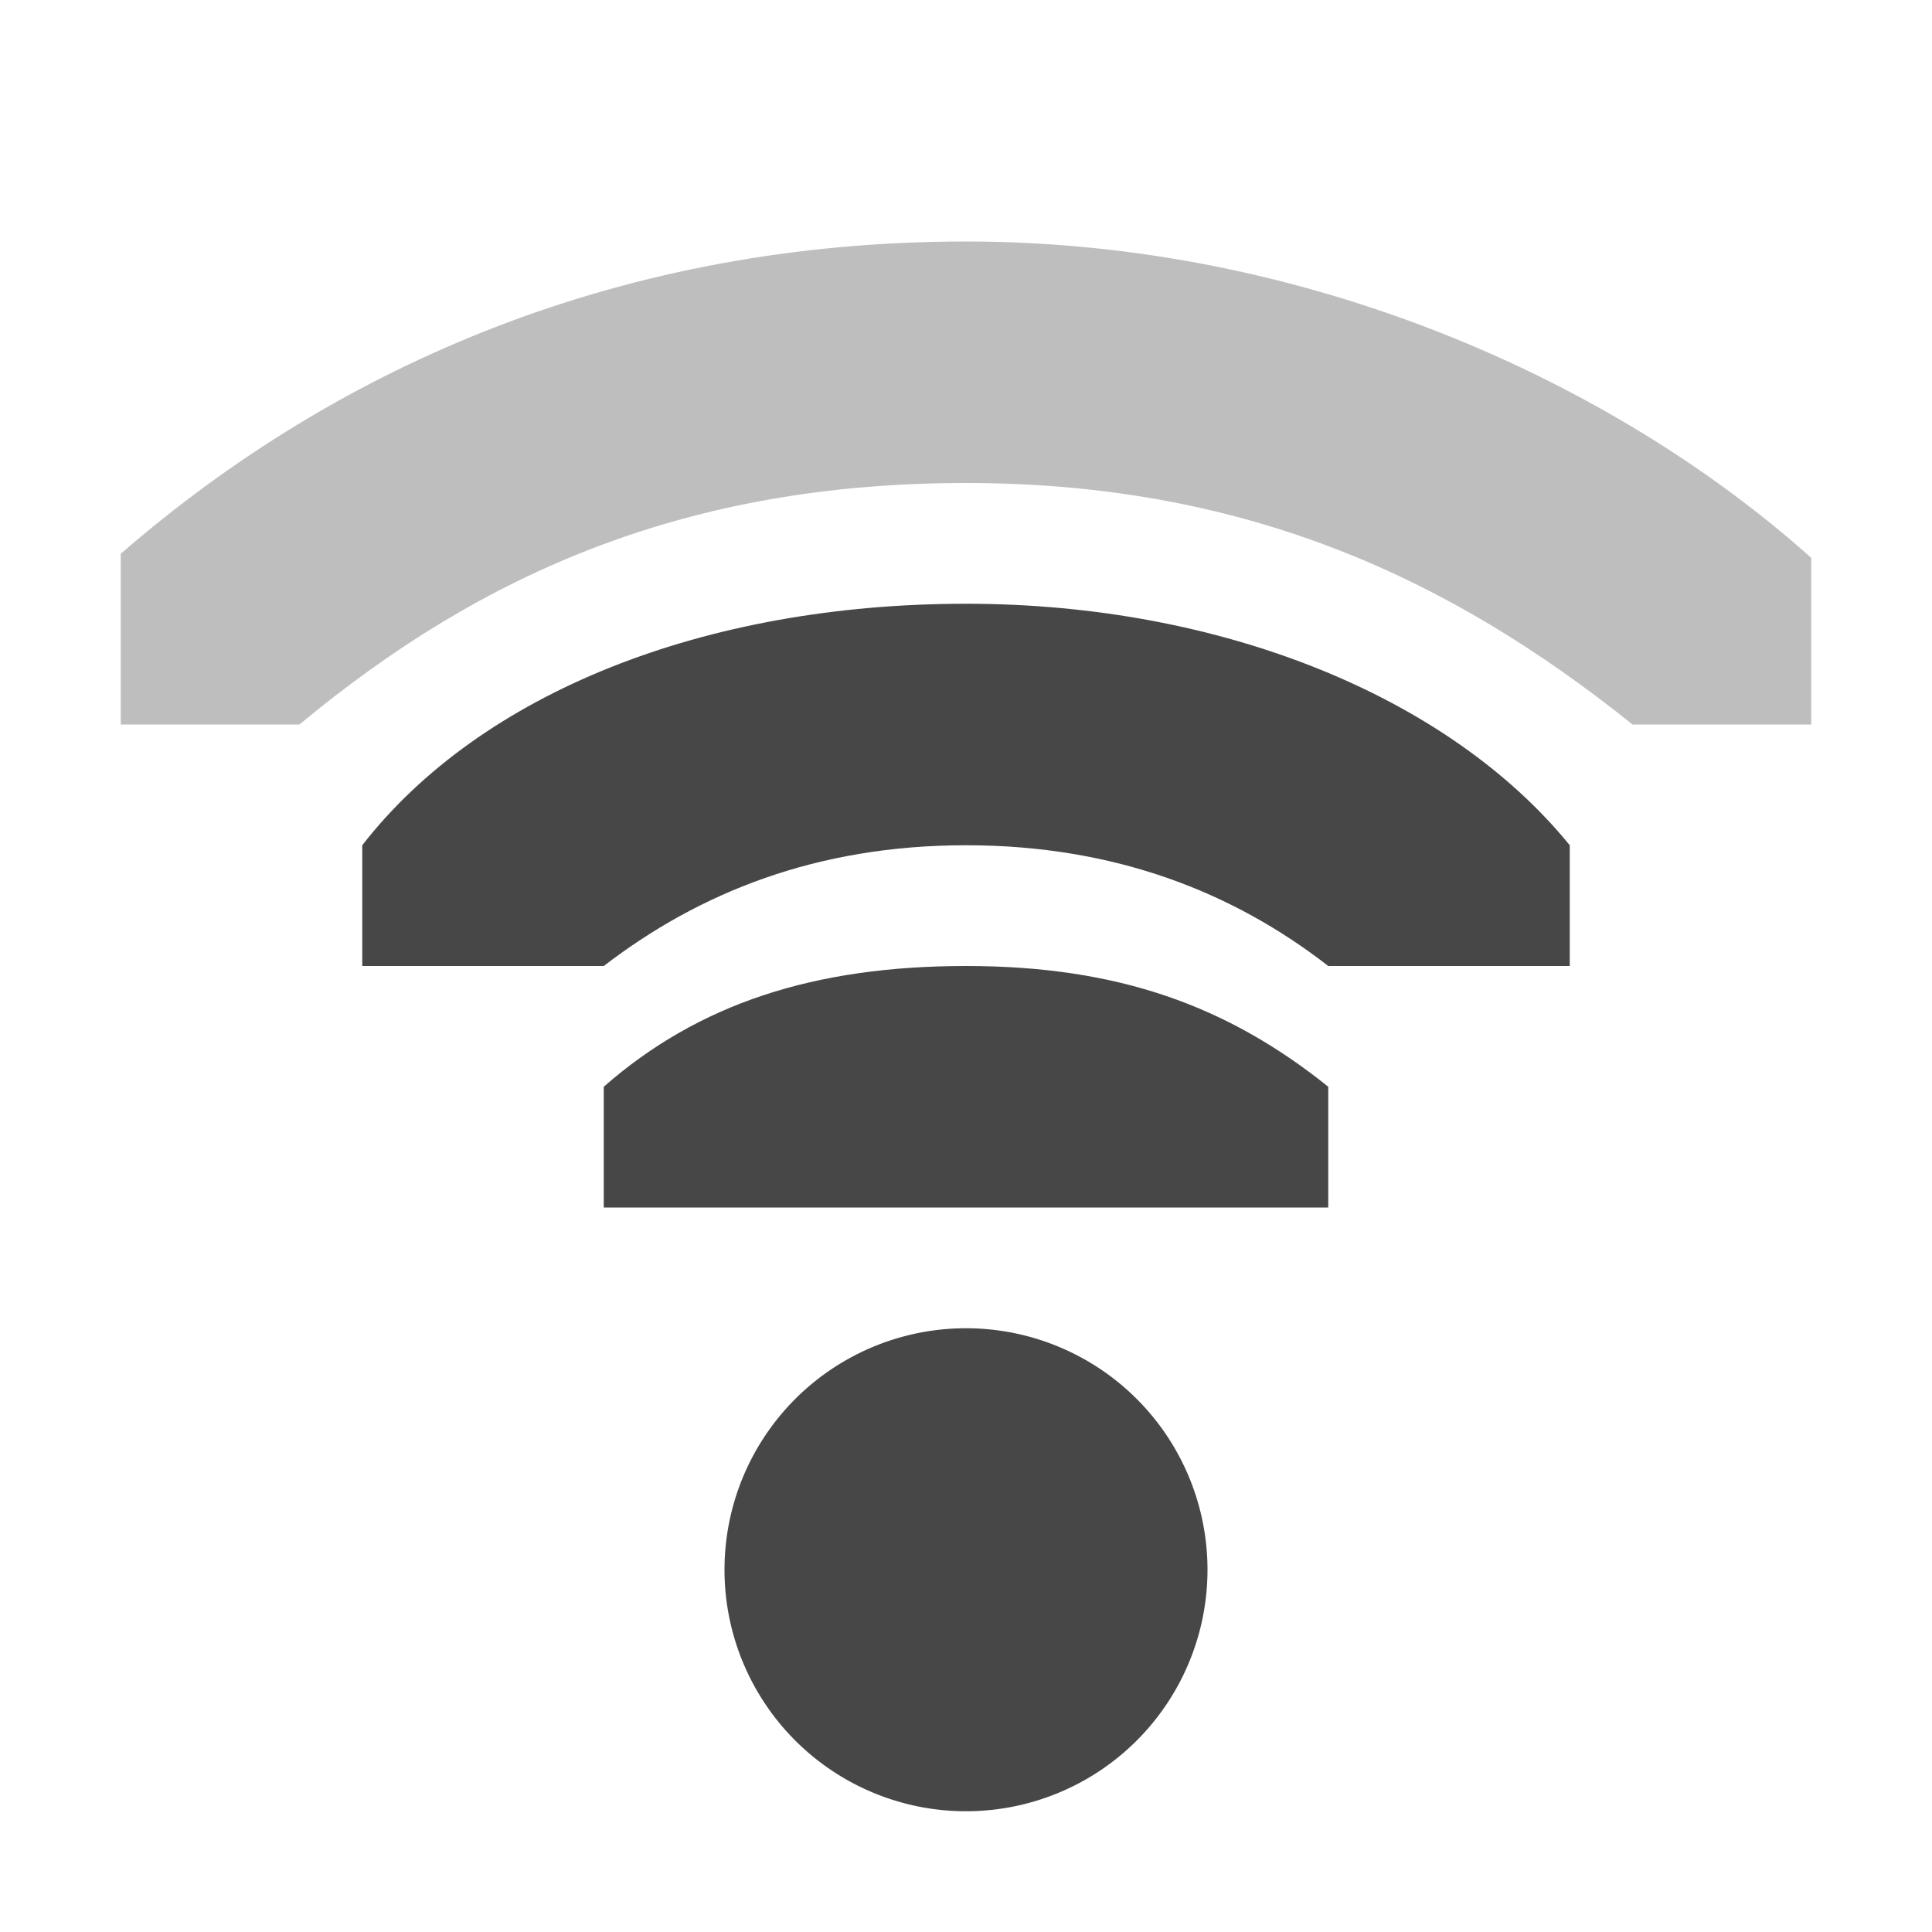 <svg height="16" width="16" xmlns="http://www.w3.org/2000/svg">
  <g fill="#474747">
    <path d="m10 13a2 2 0 0 1 -2 2 2 2 0 0 1 -2-2 2 2 0 0 1 2-2 2 2 0 0 1 2 2z"/>
    <path d="m8 2c-2.814 0-5.172 1-7 2.586v1.414h1.48c1.52-1.264 3.22-2 5.52-2s4 .78 5.52 2h1.48v-1.38c-1.64-1.467-4.186-2.62-7-2.62z" opacity=".35"/>
    <path d="m8 5c-2.167 0-4.02.739-5 2v1h2c.789-.606 1.759-1 3-1s2.22.394 3 1h2v-1c-.995-1.223-2.873-2-5-2z"/>
    <path d="m8 8c-1.257 0-2.216.312-3 1v1h6v-1c-.837-.672-1.743-1-3-1z"/>
  </g>
</svg>
